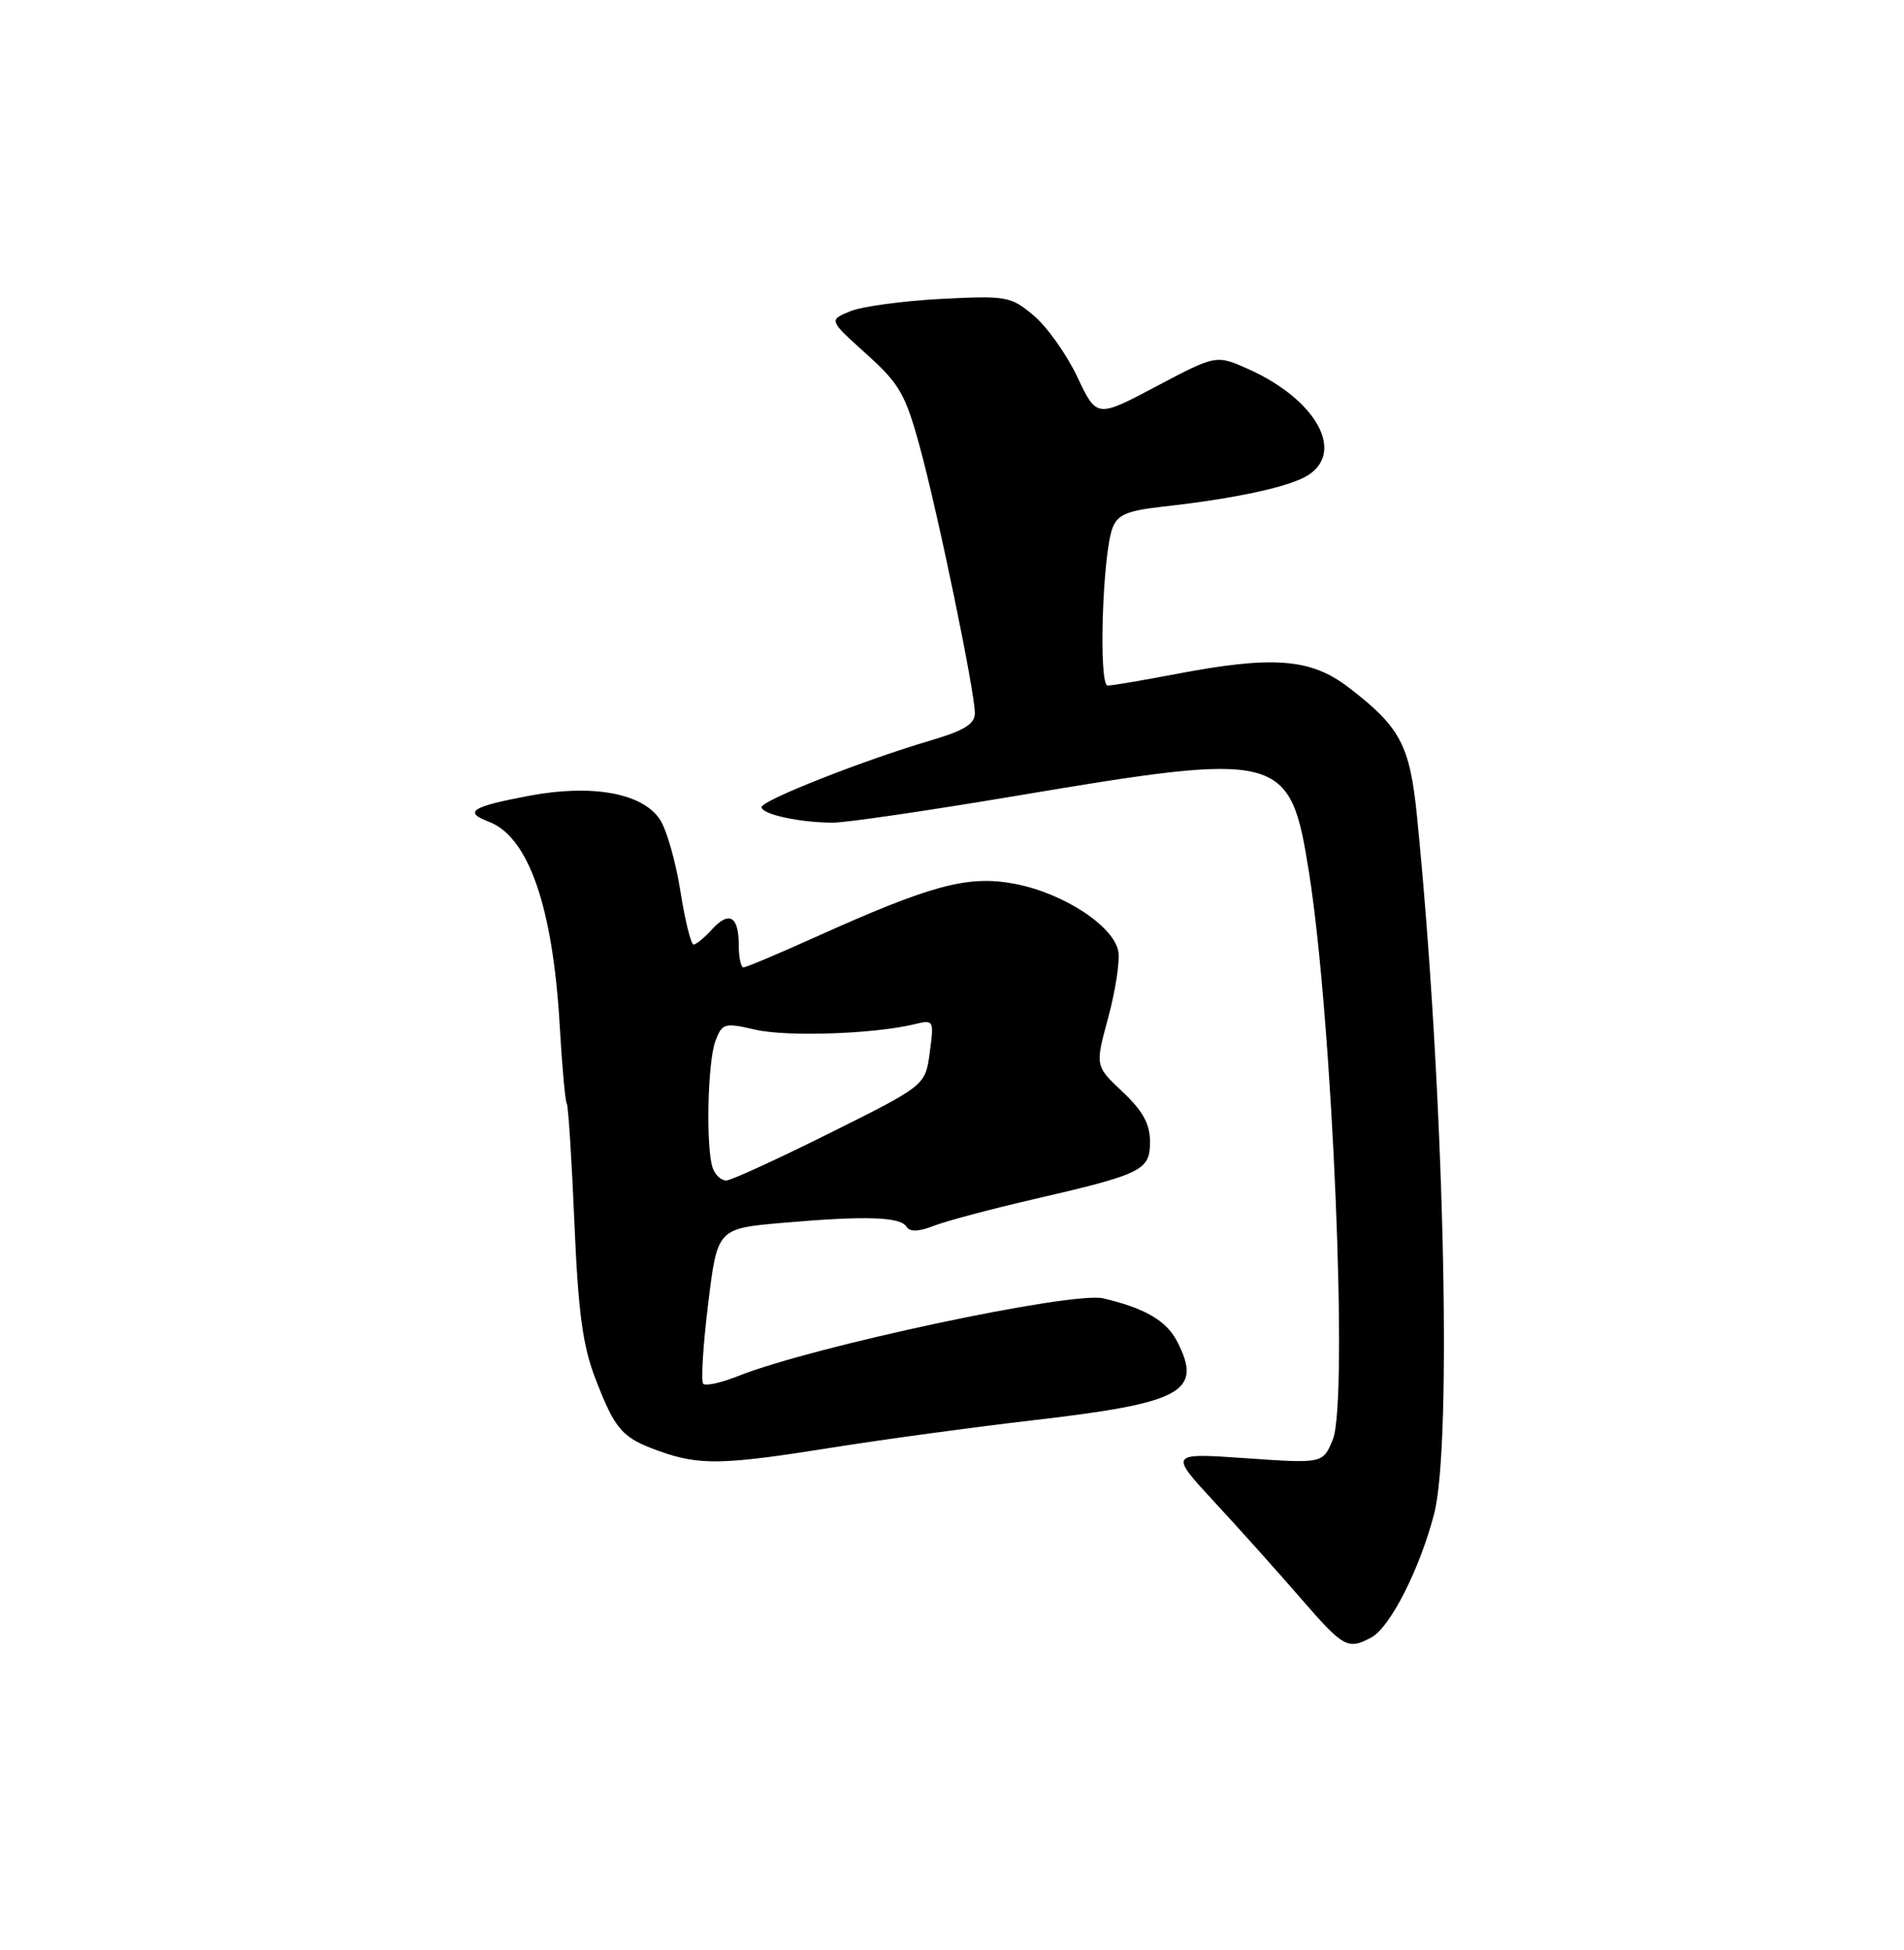 <?xml version="1.0" encoding="UTF-8" standalone="no"?>
<!DOCTYPE svg PUBLIC "-//W3C//DTD SVG 1.1//EN" "http://www.w3.org/Graphics/SVG/1.1/DTD/svg11.dtd" >
<svg xmlns="http://www.w3.org/2000/svg" xmlns:xlink="http://www.w3.org/1999/xlink" version="1.1" viewBox="0 0 250 256">
 <g >
 <path fill="currentColor"
d=" M 180.07 214.96 C 182.53 213.64 186.41 206.02 188.30 198.76 C 190.74 189.45 189.57 142.14 186.05 107.12 C 185.11 97.79 183.87 95.46 177.08 90.25 C 172.10 86.43 167.16 86.05 154.34 88.50 C 150.03 89.32 146.02 90.00 145.44 90.00 C 144.22 90.00 144.75 72.85 146.07 69.33 C 146.74 67.56 147.98 67.04 152.70 66.51 C 162.19 65.46 169.36 63.91 171.75 62.39 C 176.61 59.29 172.80 52.47 163.99 48.49 C 159.70 46.56 159.70 46.56 151.85 50.71 C 144.00 54.87 144.00 54.87 141.45 49.48 C 140.05 46.52 137.48 42.90 135.74 41.44 C 132.72 38.89 132.19 38.80 123.54 39.24 C 118.57 39.50 113.22 40.23 111.65 40.86 C 108.81 42.02 108.81 42.02 113.73 46.45 C 118.11 50.39 118.88 51.73 120.78 58.69 C 123.20 67.57 128.00 90.80 128.00 93.63 C 128.00 95.05 126.60 95.91 122.23 97.20 C 113.43 99.78 100.00 105.08 100.00 105.96 C 100.00 106.91 105.04 108.00 109.38 108.00 C 111.09 108.00 121.90 106.42 133.38 104.49 C 168.37 98.60 169.39 98.87 171.87 114.50 C 174.96 133.93 177.06 184.02 175.00 188.99 C 173.70 192.14 173.70 192.14 163.60 191.44 C 153.50 190.74 153.50 190.74 159.50 197.23 C 162.80 200.79 167.89 206.48 170.82 209.86 C 176.42 216.32 176.97 216.62 180.07 214.96 Z  M 109.27 190.04 C 115.99 188.97 127.77 187.37 135.43 186.48 C 155.31 184.19 157.98 182.74 154.55 176.09 C 153.14 173.37 150.32 171.73 144.85 170.45 C 140.77 169.50 106.60 176.78 96.89 180.66 C 94.71 181.53 92.66 181.99 92.34 181.67 C 92.02 181.36 92.31 176.64 92.98 171.19 C 94.19 161.28 94.19 161.28 102.85 160.53 C 113.64 159.59 118.22 159.74 119.03 161.05 C 119.46 161.74 120.62 161.71 122.58 160.94 C 124.19 160.31 130.00 158.76 135.50 157.49 C 150.04 154.13 151.00 153.66 151.00 149.89 C 151.00 147.56 150.06 145.85 147.40 143.34 C 143.79 139.94 143.79 139.94 145.49 133.67 C 146.43 130.22 147.04 126.31 146.85 124.99 C 146.36 121.64 139.64 117.23 133.18 116.02 C 127.08 114.88 122.31 116.16 107.03 123.04 C 102.19 125.22 97.96 127.00 97.62 127.00 C 97.28 127.00 97.00 125.68 97.00 124.06 C 97.00 120.27 95.73 119.54 93.48 122.02 C 92.49 123.11 91.41 124.00 91.07 124.00 C 90.72 124.00 89.95 120.85 89.34 117.01 C 88.74 113.16 87.53 108.93 86.66 107.60 C 84.37 104.12 77.77 102.91 69.49 104.47 C 61.89 105.90 60.80 106.59 64.19 107.88 C 69.41 109.87 72.61 119.11 73.50 134.77 C 73.80 139.99 74.21 144.55 74.42 144.88 C 74.62 145.22 75.07 152.25 75.42 160.50 C 75.92 172.30 76.51 176.67 78.18 181.00 C 80.79 187.76 81.68 188.77 86.60 190.52 C 91.86 192.40 94.96 192.33 109.27 190.04 Z  M 93.61 153.42 C 92.66 150.96 92.89 139.41 93.94 136.66 C 94.83 134.32 95.11 134.24 99.19 135.18 C 103.34 136.14 114.74 135.75 120.08 134.46 C 122.61 133.84 122.65 133.91 122.08 138.17 C 121.50 142.50 121.50 142.50 109.00 148.73 C 102.12 152.16 95.99 154.97 95.36 154.98 C 94.73 154.99 93.94 154.29 93.61 153.42 Z "/>
</g>
</svg>